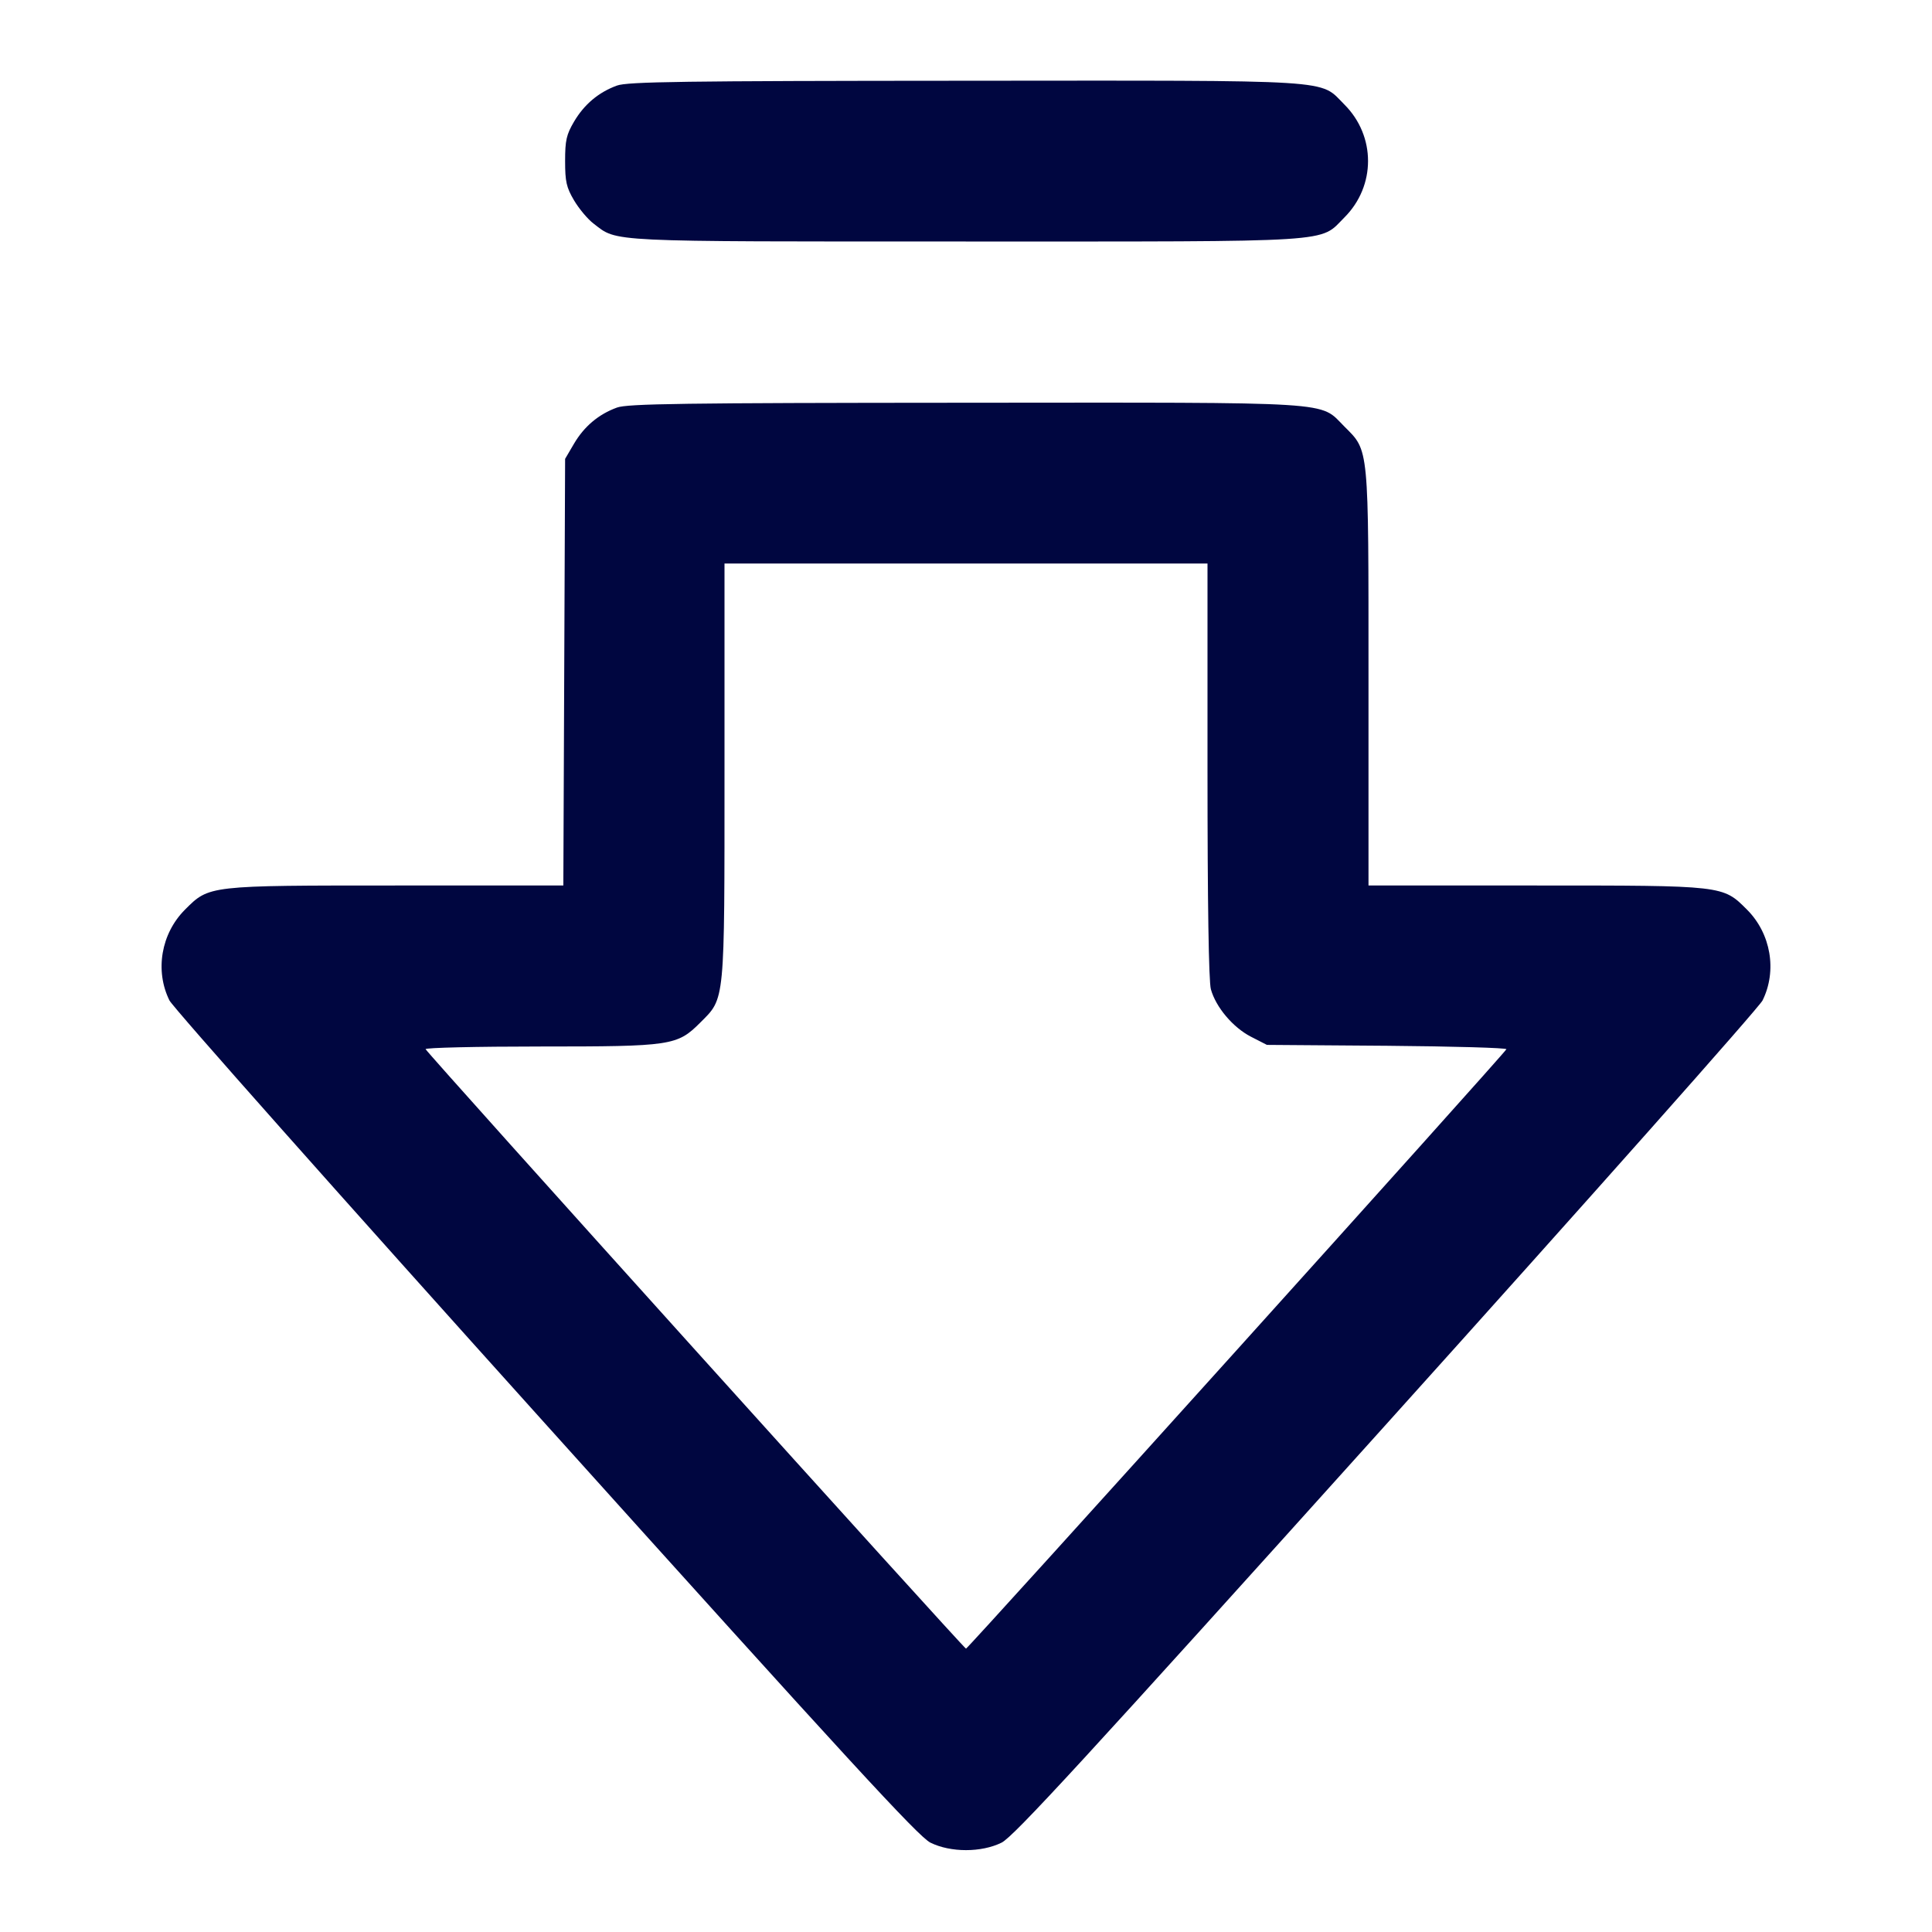 <svg xmlns="http://www.w3.org/2000/svg" width="24" height="24" fill="currentColor" class="mmi mmi-boldarrow-backline-down" viewBox="0 0 24 24"><path d="M7.664 1.063 C 7.436 1.146,7.257 1.297,7.131 1.511 C 7.036 1.672,7.020 1.744,7.020 2.000 C 7.020 2.256,7.036 2.328,7.131 2.489 C 7.192 2.592,7.301 2.723,7.374 2.778 C 7.677 3.009,7.484 3.000,11.998 3.000 C 16.663 3.000,16.384 3.018,16.701 2.701 C 17.092 2.310,17.092 1.690,16.701 1.299 C 16.384 0.982,16.666 1.000,11.983 1.003 C 8.474 1.005,7.795 1.015,7.664 1.063 M7.664 5.063 C 7.436 5.146,7.257 5.297,7.131 5.511 L 7.020 5.700 7.009 8.350 L 6.998 11.000 4.926 11.000 C 2.580 11.000,2.600 10.998,2.298 11.300 C 2.001 11.597,1.922 12.058,2.105 12.428 C 2.148 12.515,4.251 14.884,6.780 17.693 C 10.541 21.872,11.410 22.817,11.558 22.890 C 11.809 23.014,12.191 23.014,12.442 22.890 C 12.590 22.817,13.459 21.872,17.220 17.693 C 19.749 14.884,21.852 12.515,21.895 12.428 C 22.078 12.058,21.999 11.597,21.702 11.300 C 21.400 10.998,21.420 11.000,19.073 11.000 L 17.000 11.000 17.000 8.427 C 17.000 5.523,17.008 5.606,16.701 5.299 C 16.384 4.982,16.666 5.000,11.983 5.003 C 8.474 5.005,7.795 5.015,7.664 5.063 M15.000 9.570 C 15.000 11.217,15.015 12.194,15.042 12.289 C 15.104 12.512,15.316 12.763,15.539 12.878 L 15.738 12.980 17.232 12.991 C 18.053 12.998,18.720 13.017,18.713 13.034 C 18.691 13.087,12.026 20.480,12.000 20.480 C 11.974 20.480,5.308 13.086,5.287 13.033 C 5.279 13.015,5.920 13.000,6.710 13.000 C 8.347 13.000,8.412 12.990,8.701 12.701 C 9.008 12.394,9.000 12.477,9.000 9.573 L 9.000 7.000 12.000 7.000 L 15.000 7.000 15.000 9.570 " fill="#000640" stroke="none" fill-rule="evenodd"></path></svg>